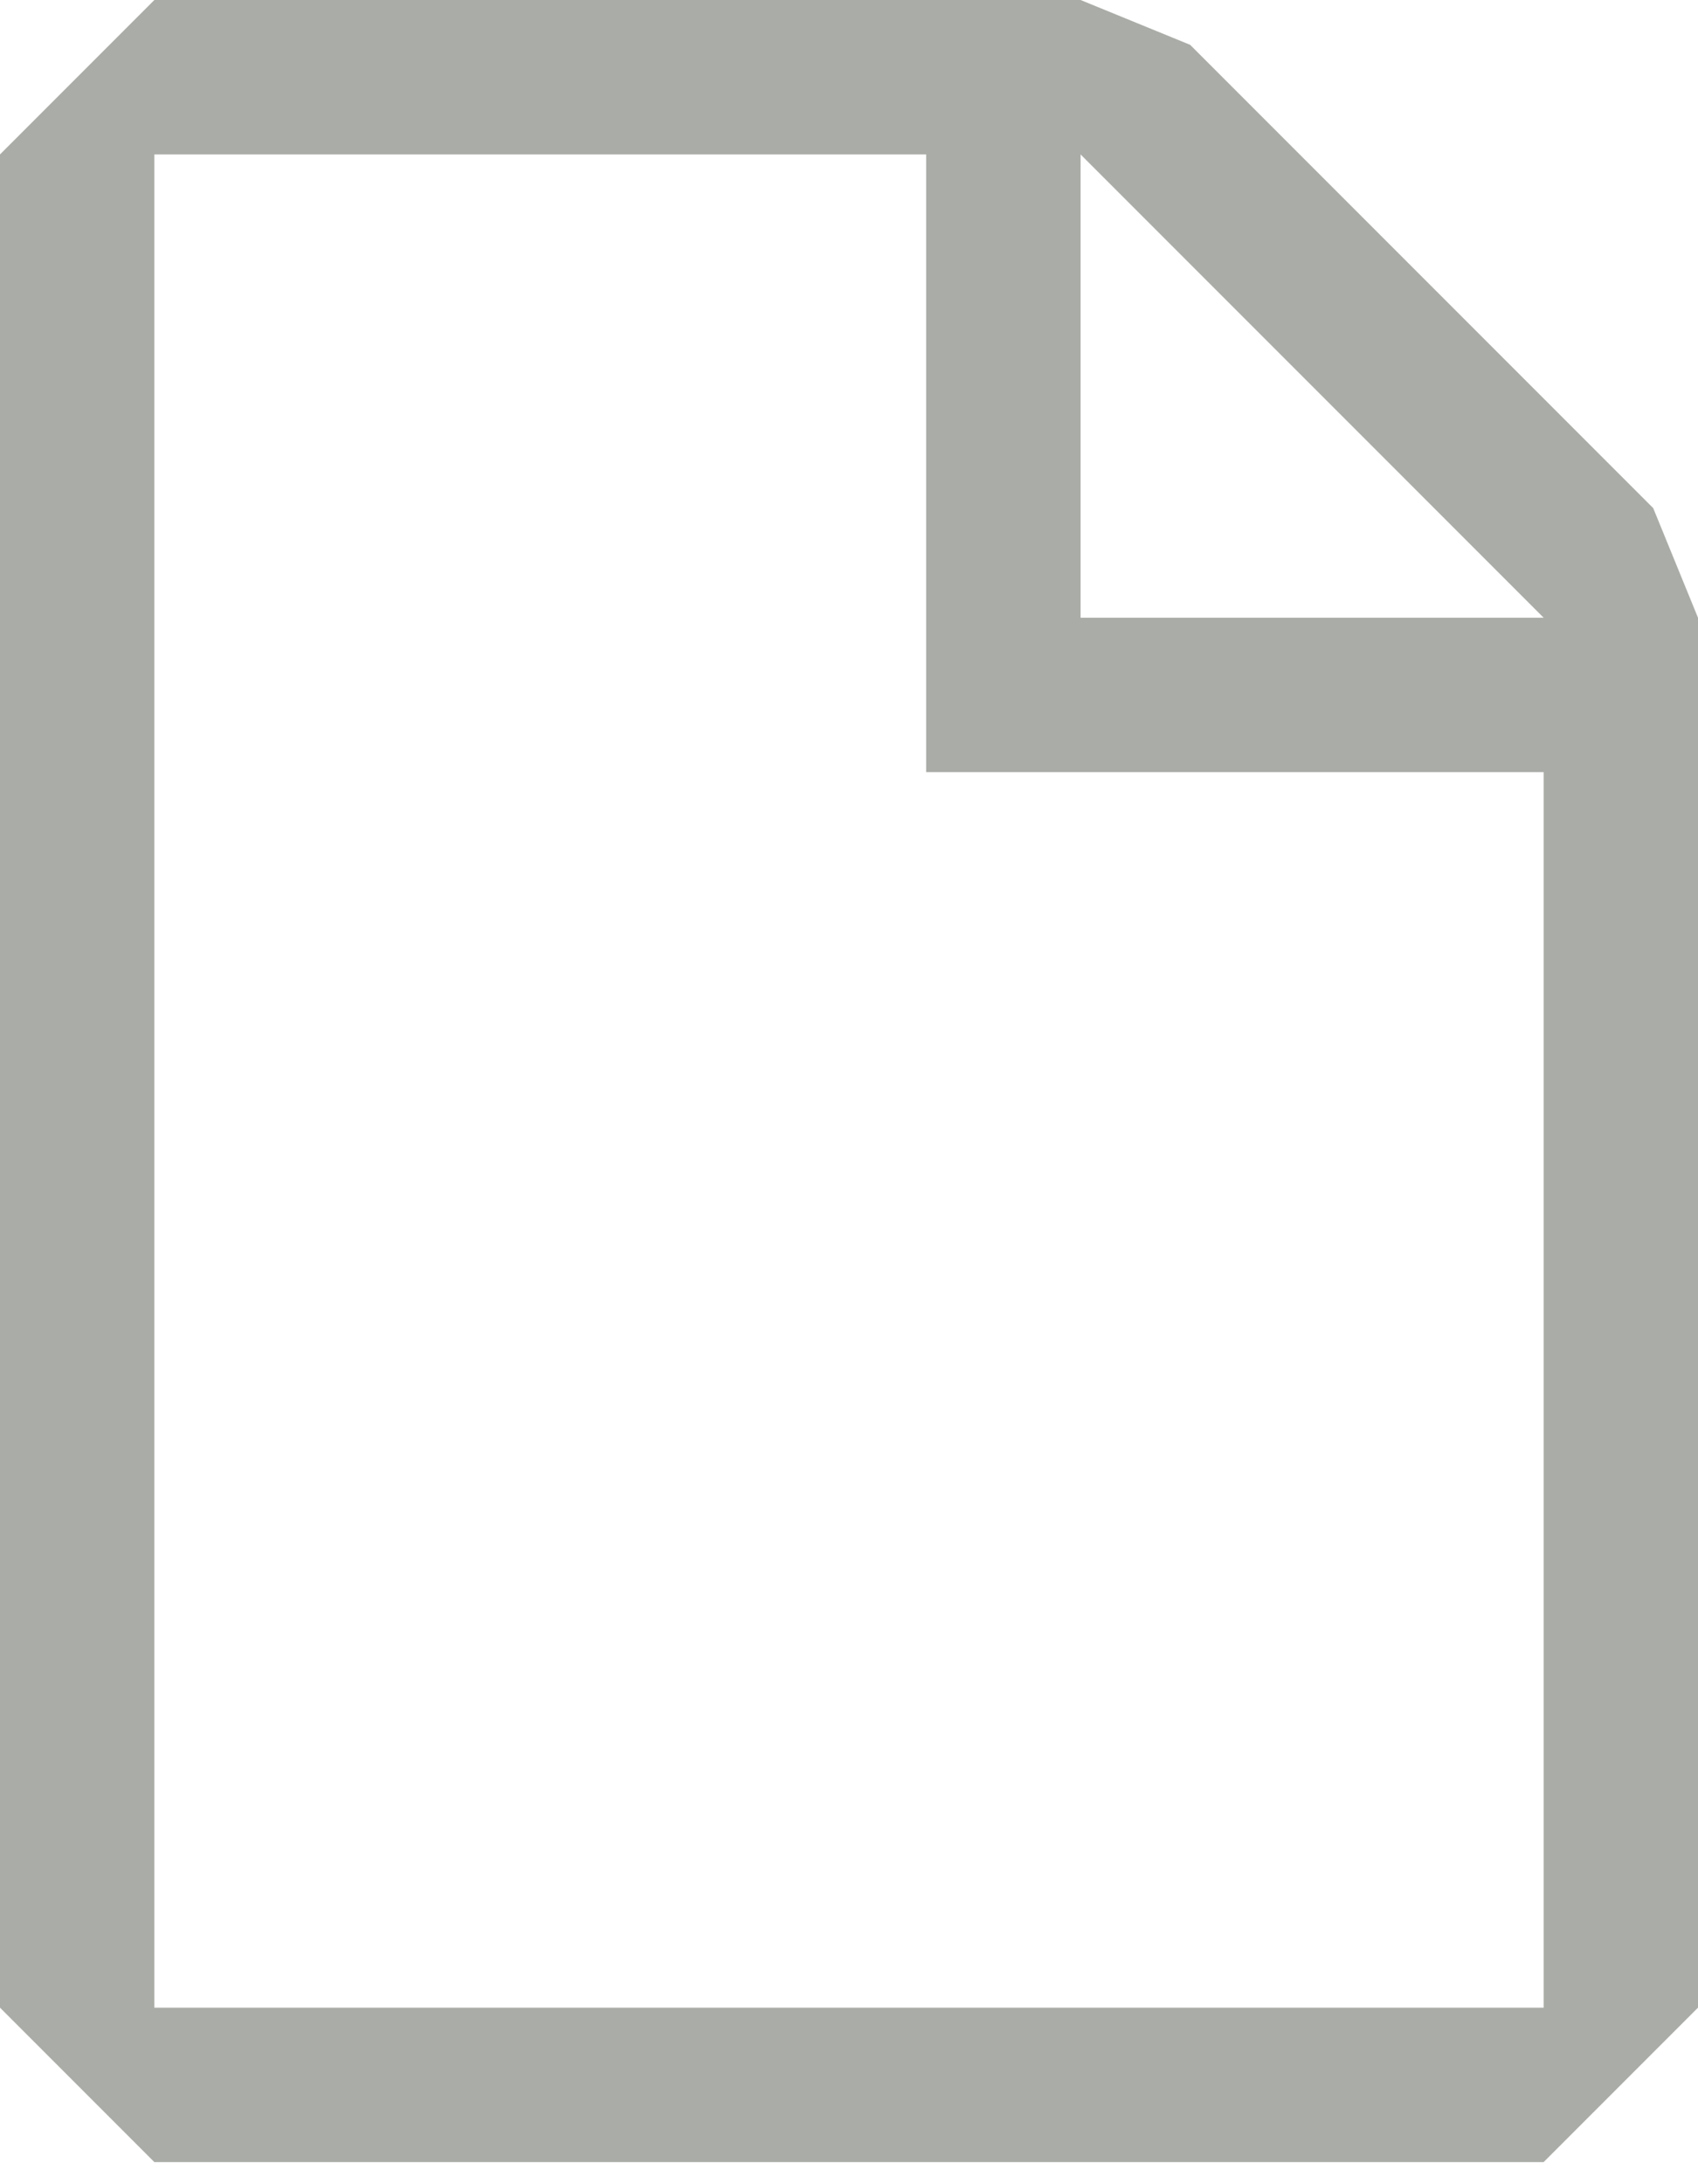 <svg width="21" height="27" viewBox="0 0 21 27" fill="none" xmlns="http://www.w3.org/2000/svg">
<g id="&#240;&#159;&#166;&#134; icon &#34;file&#34;">
<path id="Vector" fill-rule="evenodd" clip-rule="evenodd" d="M20.446 6.281L14.719 0.554L13.364 0H1.909L0 1.909V24.818L1.909 26.727H19.091L21 24.818V7.636L20.446 6.281ZM19.091 24.818H1.909V1.909H11.454V9.545H19.091V24.818ZM13.364 7.636V1.909L19.091 7.636H13.364Z" fill="#AAADA7"/>
</g>
</svg>

